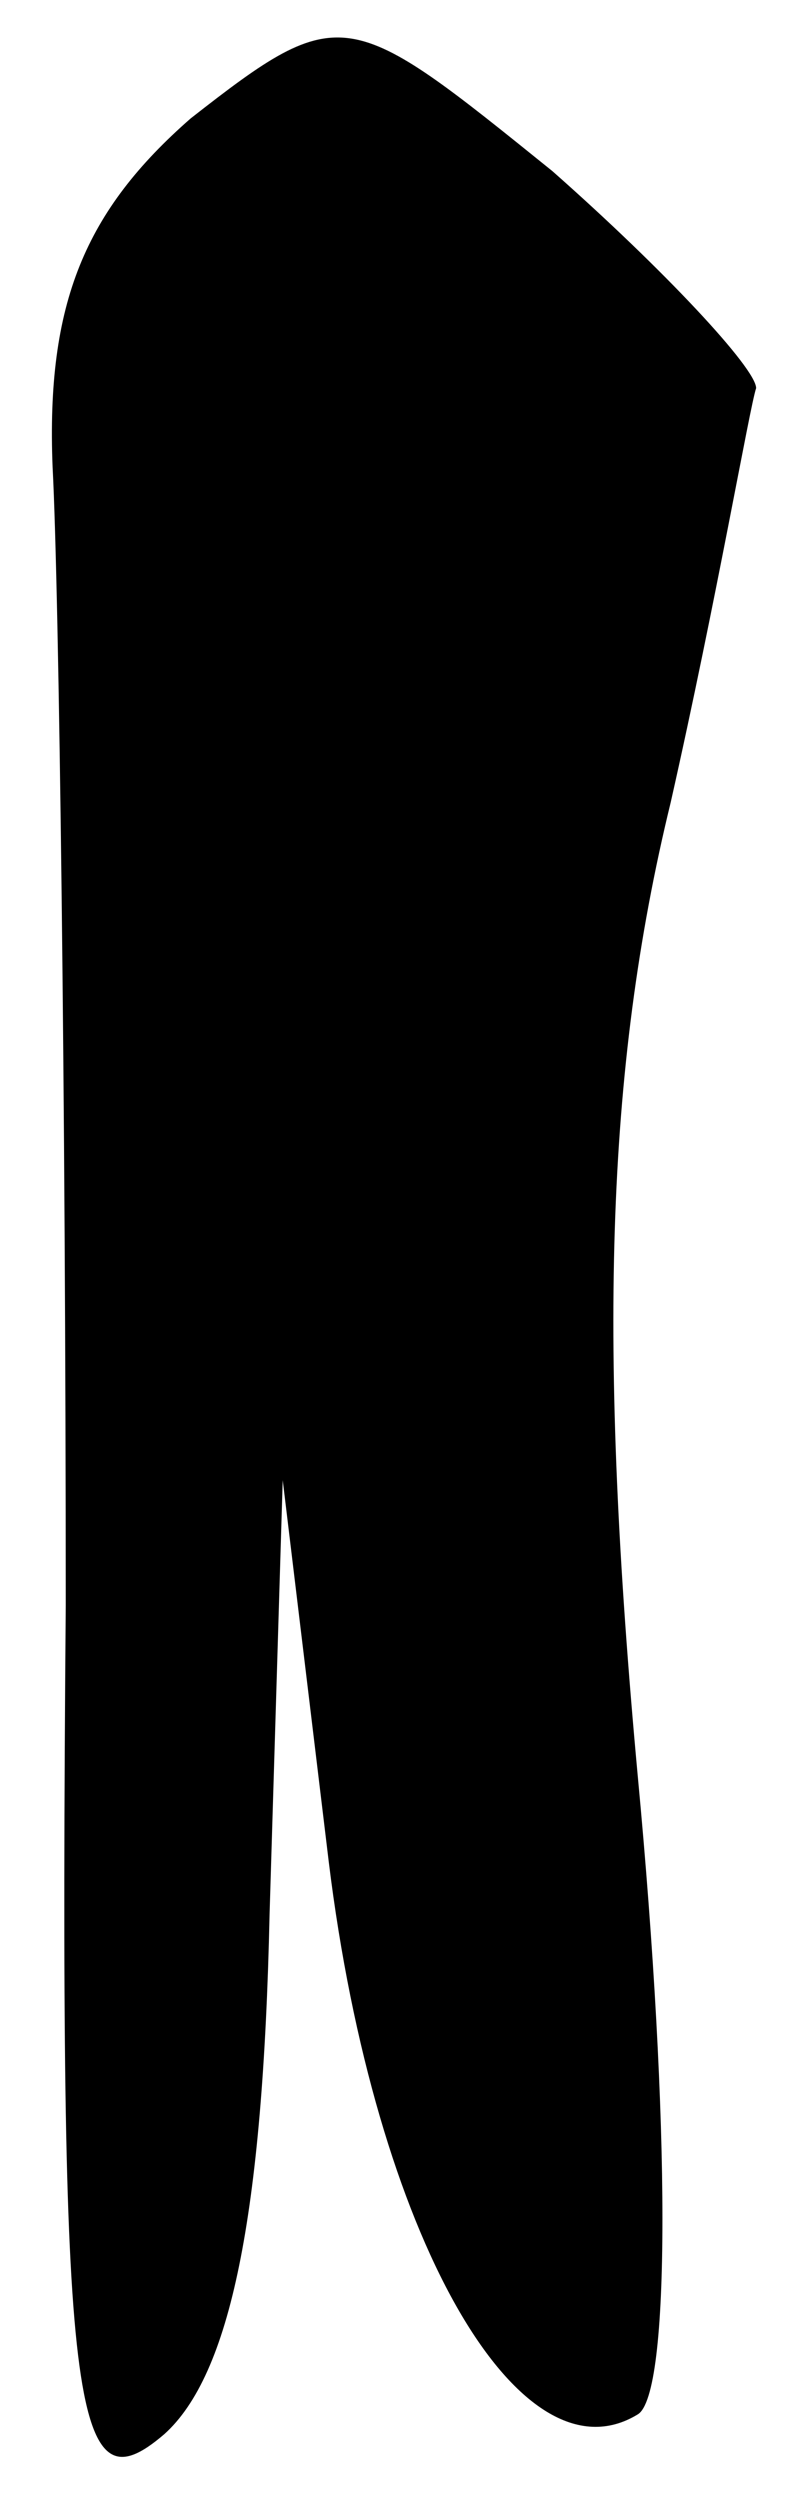 <?xml version="1.0" standalone="no"?>
<!DOCTYPE svg PUBLIC "-//W3C//DTD SVG 20010904//EN"
 "http://www.w3.org/TR/2001/REC-SVG-20010904/DTD/svg10.dtd">
<svg version="1.0" xmlns="http://www.w3.org/2000/svg"
 width="12pt" height="38pt" viewBox="0 0 12 38"
 preserveAspectRatio="xMidYMid meet">
<g transform="translate(0,38) scale(0.1,-0.1)"
fill="#000000" stroke="none">
<path fill="#000000" stroke="none" d="M29 362 c-16 -14 -22 -28 -21 -53 1
-19 2 -97 2 -173 -1 -124 1 -138 15 -126 10 9 15 33 16 79 l2 66 7 -58 c7 -57
29 -95 47 -84 5 3 5 44 0 97 -6 65 -5 107 5 148 7 31 12 60 13 63 0 3 -14 18
-31 33 -31 25 -32 26 -55 8z"/>
</g>
</svg>
